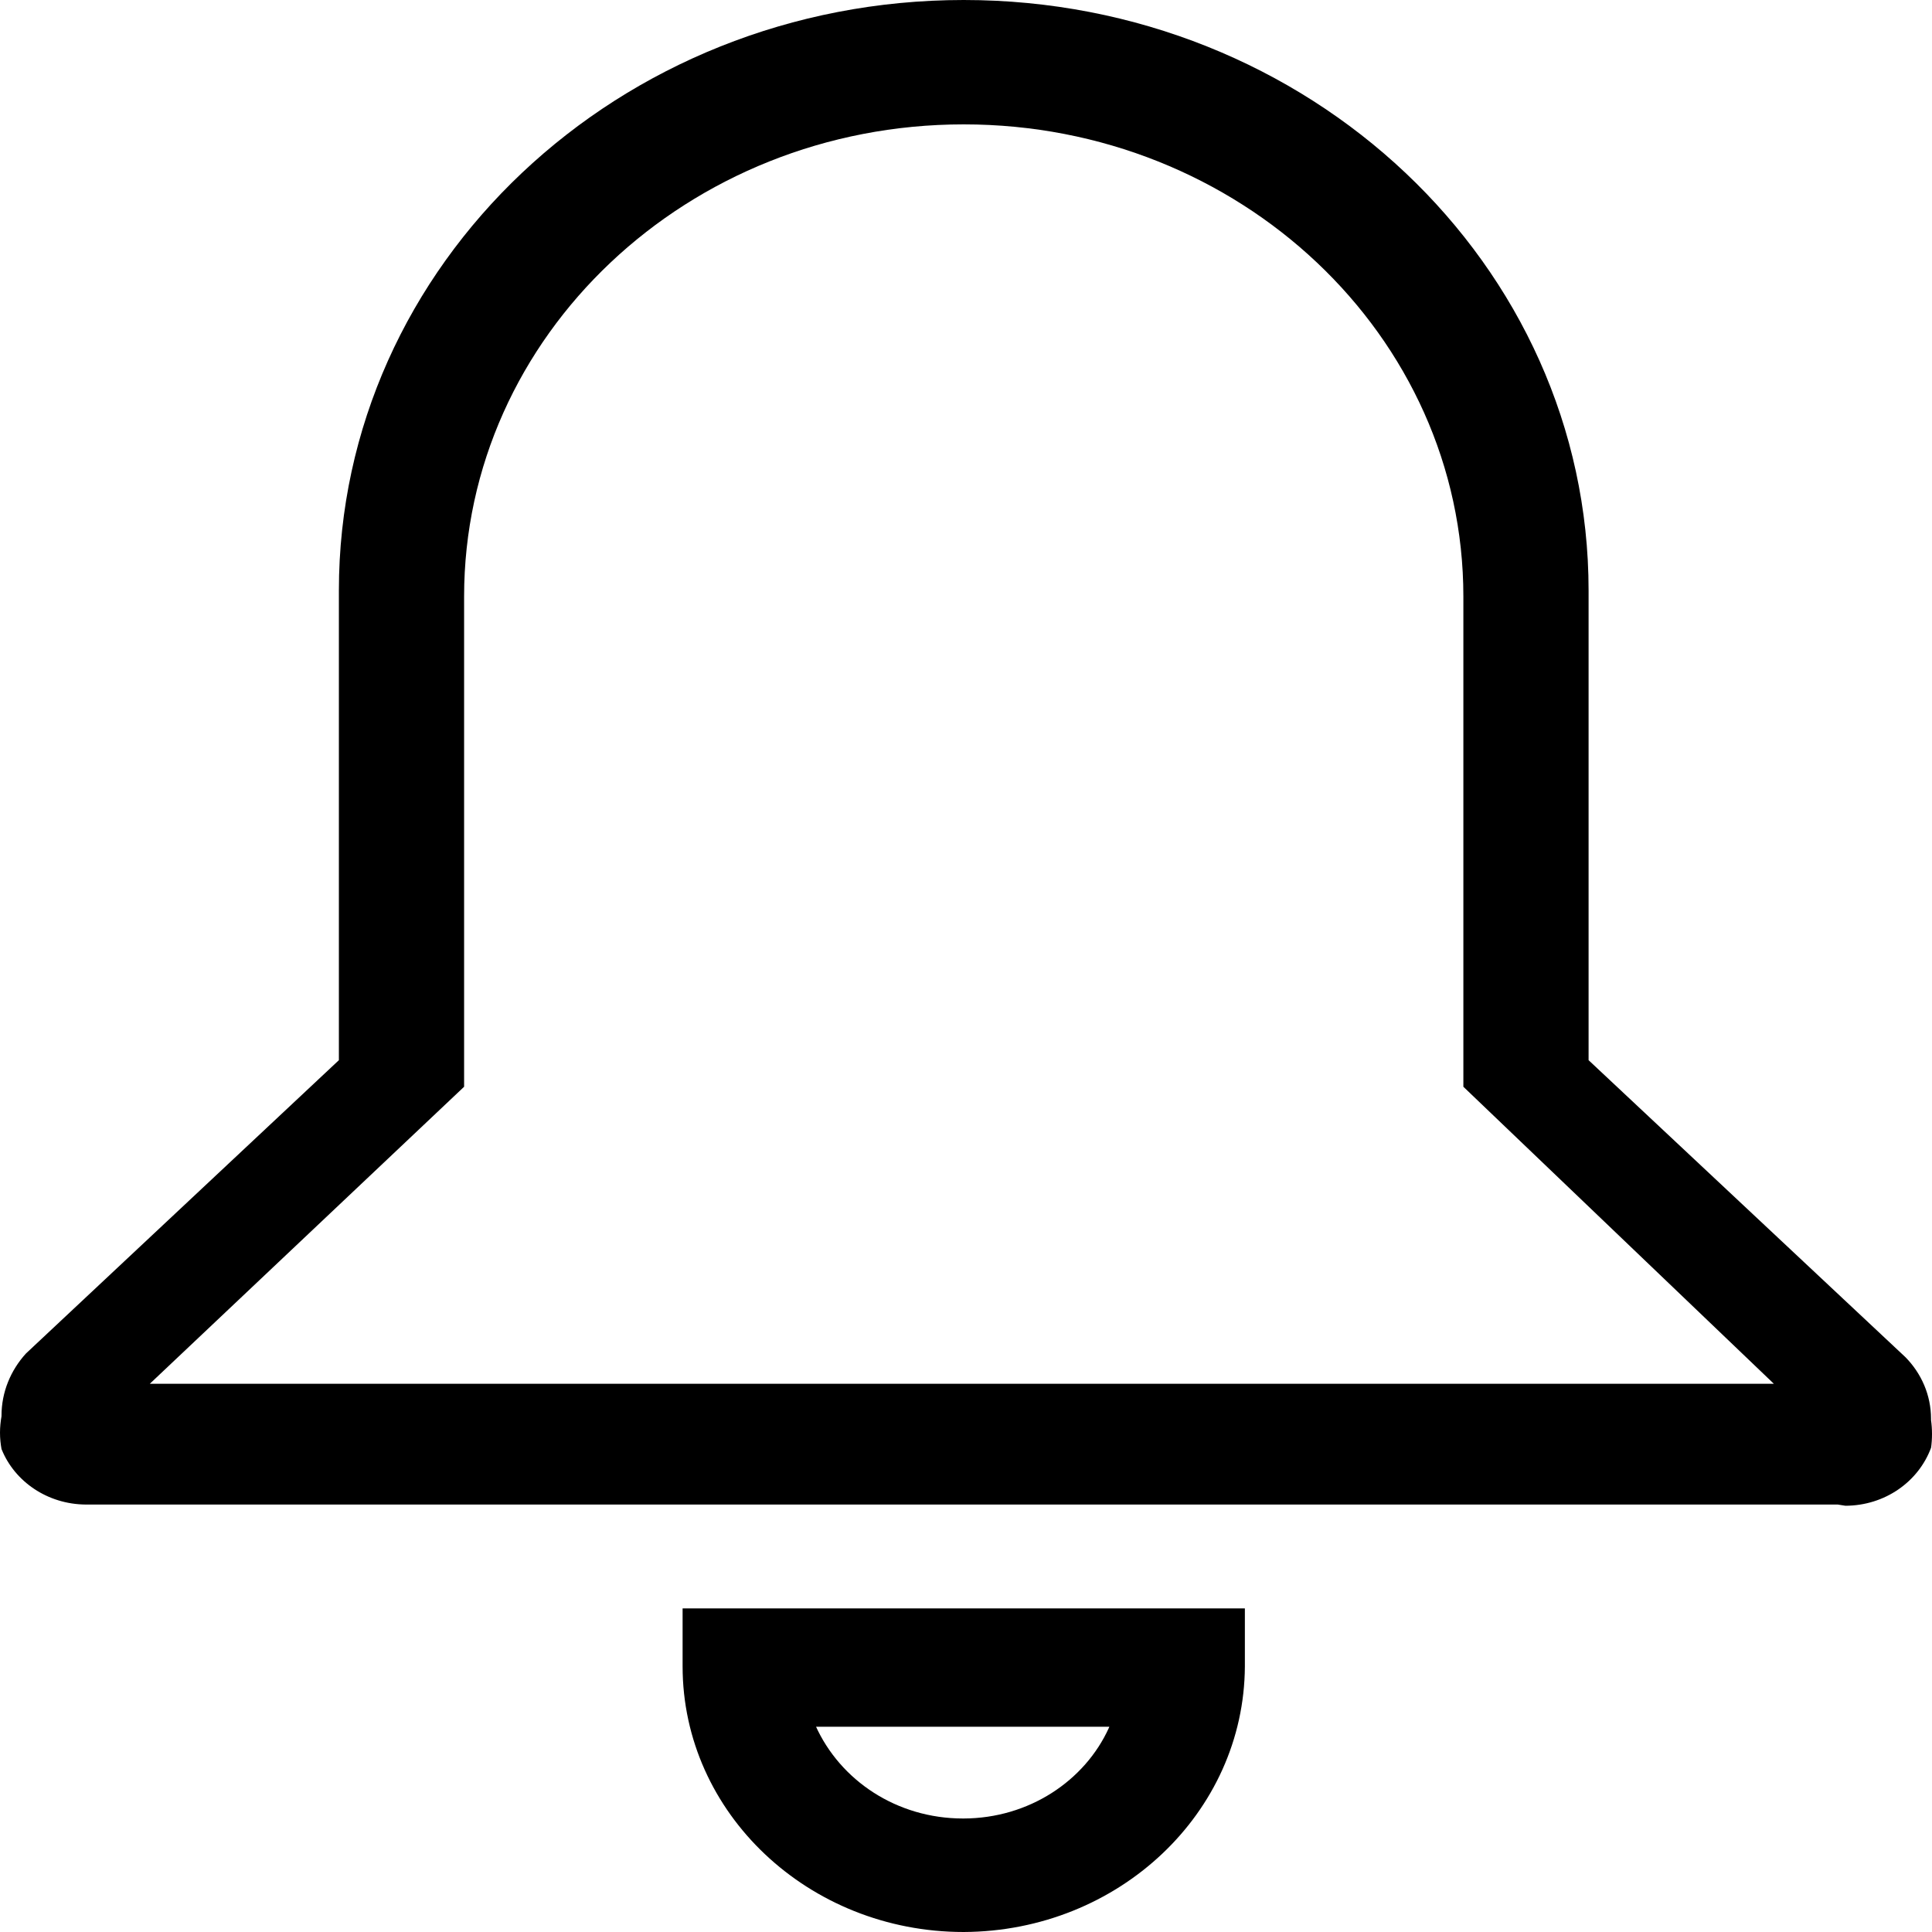 <svg width="32" height="32" viewBox="0 0 32 32" fill="none" xmlns="http://www.w3.org/2000/svg">
<path d="M15.962 32C13.391 32 11.306 30.03 11.306 27.6V26.64H20.619V27.6C20.607 30.025 18.529 31.989 15.962 32ZM13.507 28.58C13.916 29.492 14.855 30.12 15.95 30.12C15.954 30.12 15.958 30.12 15.962 30.12H15.961C17.041 30.117 17.968 29.498 18.368 28.616L18.374 28.6H13.506L13.507 28.58ZM30.439 24.92H1.422C0.786 24.916 0.244 24.539 0.029 24.01L0.025 24C0.01 23.919 0 23.825 0 23.73C0 23.635 0.01 23.541 0.026 23.451L0.025 23.46C0.025 23.456 0.025 23.452 0.025 23.448C0.025 23.055 0.178 22.695 0.43 22.418L0.428 22.42L5.613 17.56V9.78C5.613 4.379 10.247 0 15.962 0C21.678 0 26.312 4.379 26.312 9.78V17.56L31.561 22.48C31.823 22.747 31.984 23.106 31.984 23.5C31.984 23.507 31.984 23.514 31.984 23.521C31.994 23.59 32 23.669 32 23.75C32 23.831 31.995 23.911 31.983 23.989L31.984 23.98C31.776 24.542 31.22 24.938 30.566 24.94L30.439 24.92ZM2.481 22.92H29.381L24.238 18V9.88C24.238 5.561 20.533 2.06 15.962 2.06C11.392 2.06 7.687 5.561 7.687 9.88V18L2.481 22.92Z" fill="black"/>
</svg>
